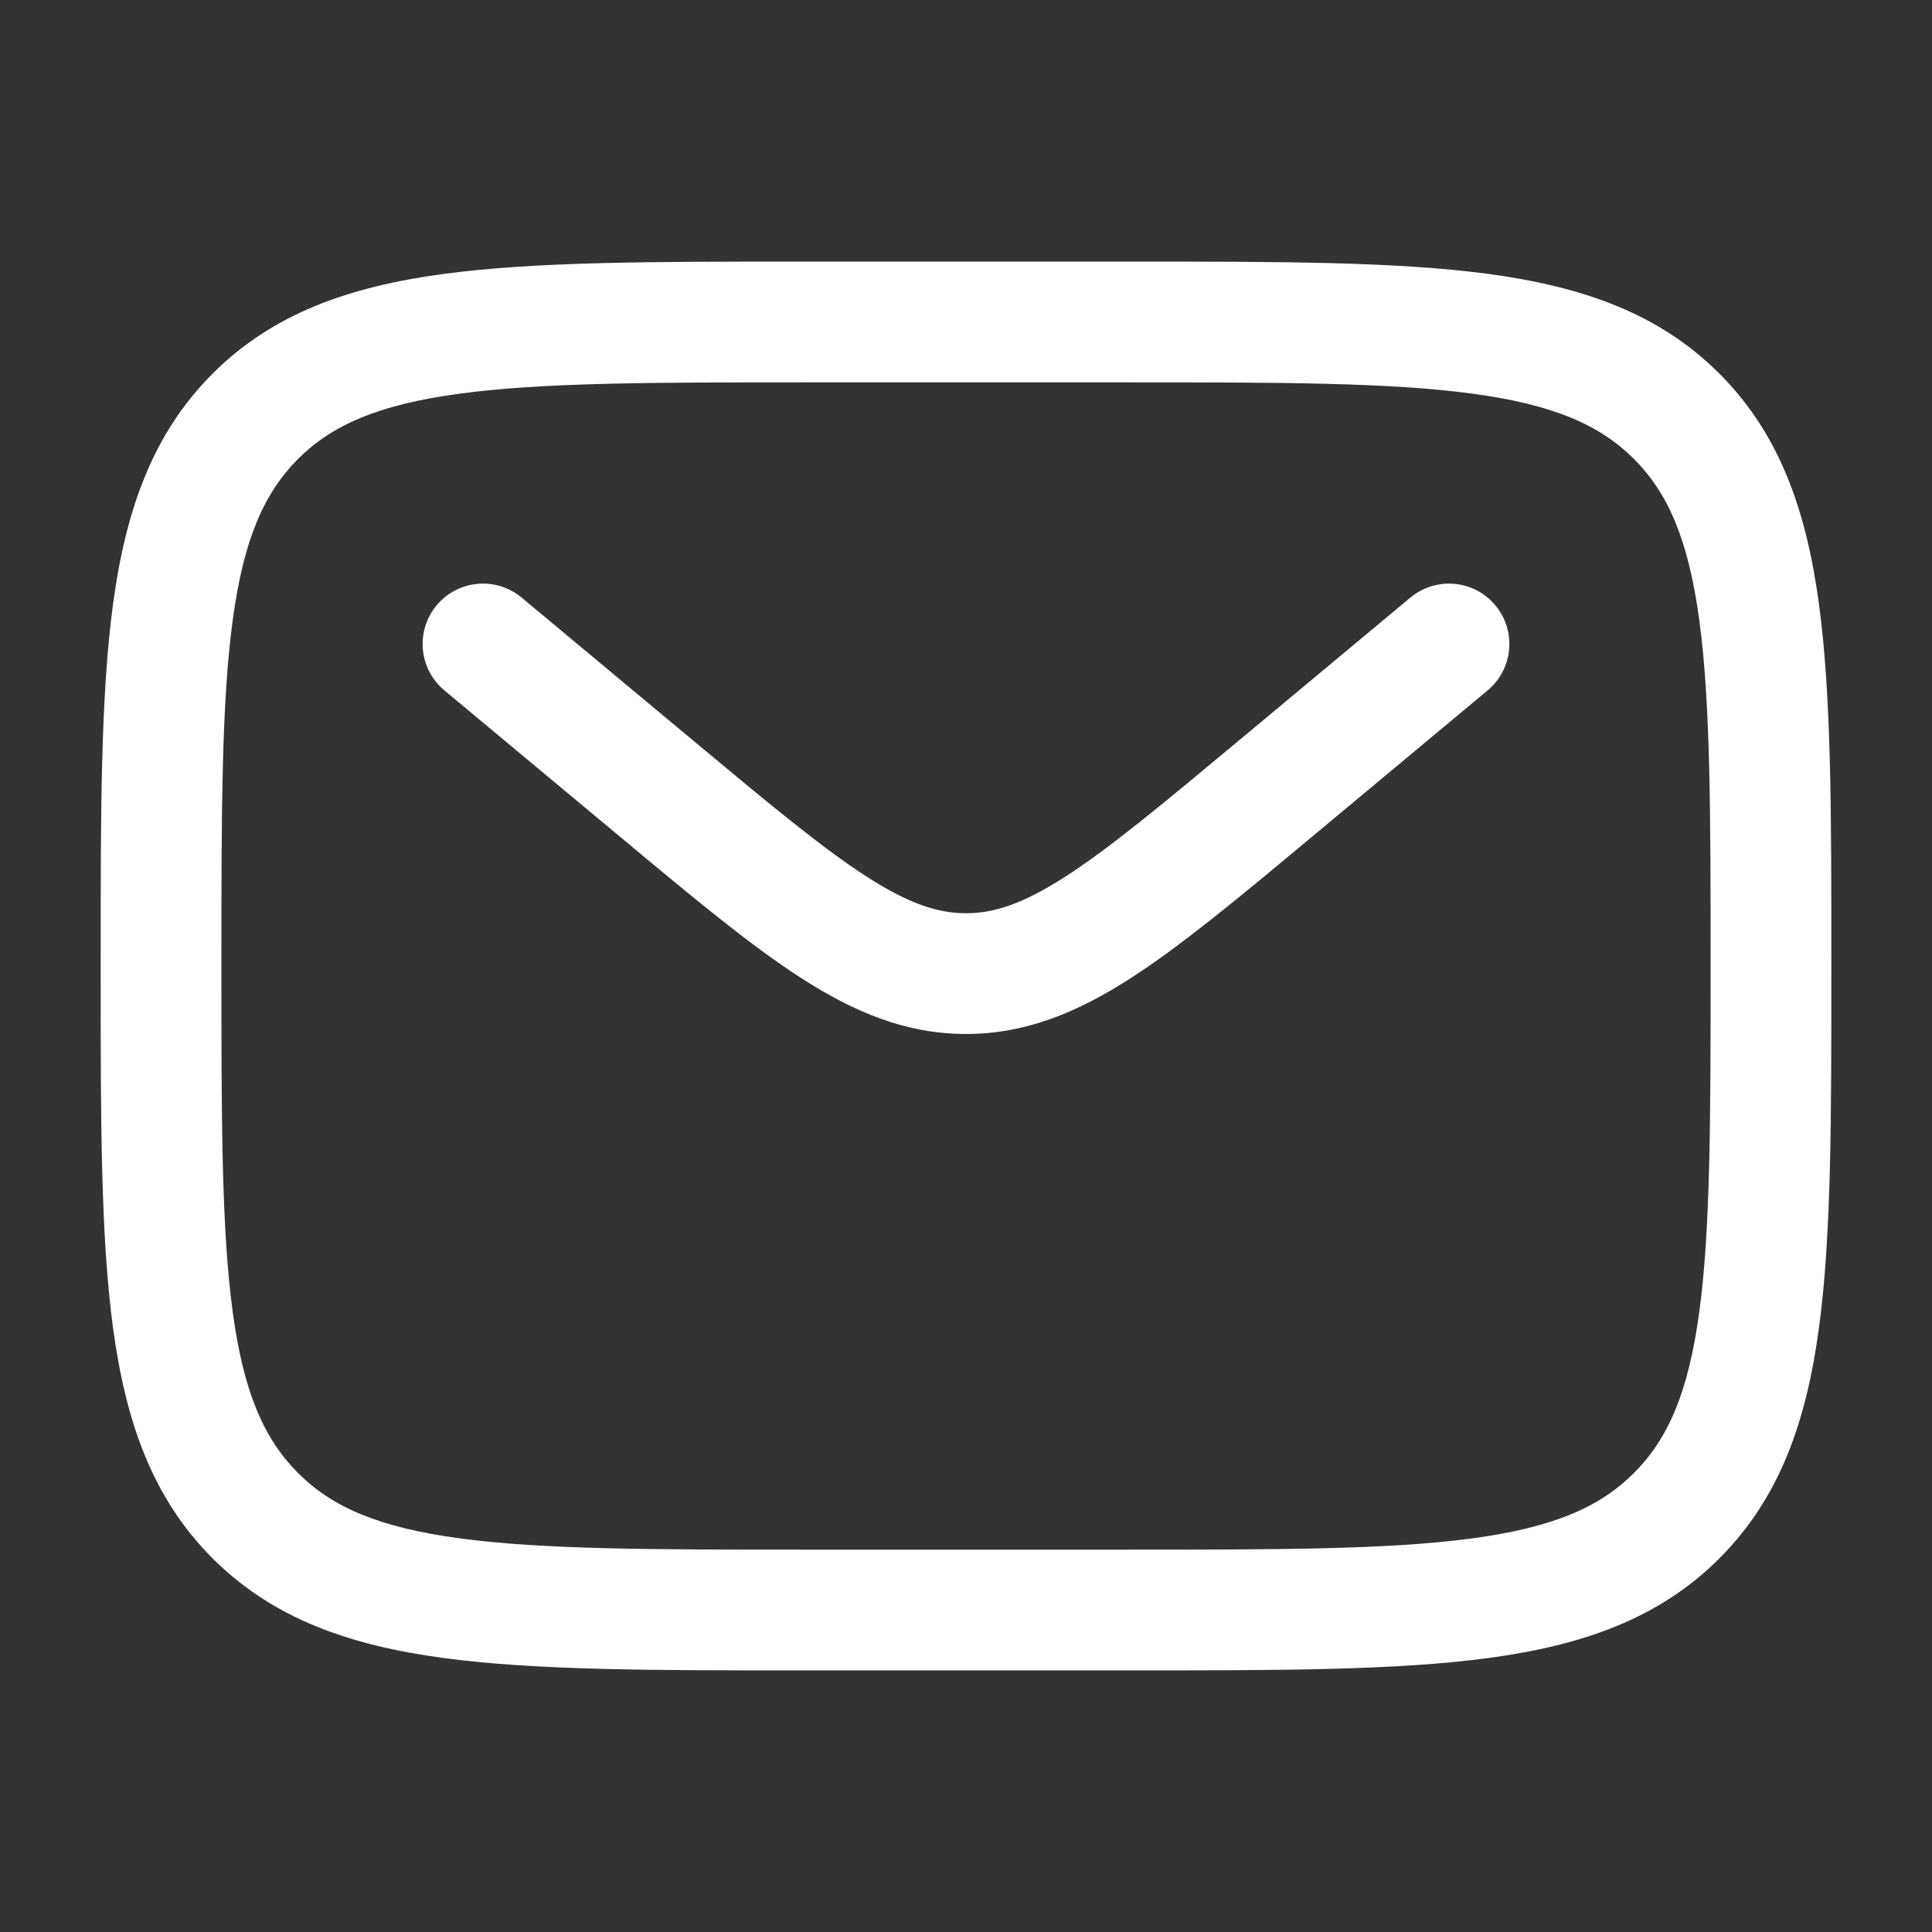 <svg width="32" height="32" viewBox="0 0 32 32" fill="none" xmlns="http://www.w3.org/2000/svg">
<rect x="0" y="0" width="32" height="32" fill="#333333" stroke="none"/>
<path fill-rule="evenodd" clip-rule="evenodd" d="M13.258 4.333H18.742C21.192 4.333 23.133 4.333 24.652 4.537C26.215 4.748 27.481 5.19 28.478 6.188C29.476 7.186 29.919 8.451 30.129 10.015C30.334 11.534 30.333 13.474 30.333 15.925V16.075C30.333 18.526 30.334 20.466 30.129 21.985C29.919 23.549 29.476 24.814 28.478 25.812C27.481 26.809 26.215 27.252 24.652 27.462C23.133 27.667 21.192 27.667 18.742 27.667H13.258C10.808 27.667 8.867 27.667 7.348 27.462C5.785 27.252 4.52 26.809 3.522 25.812C2.524 24.814 2.081 23.549 1.871 21.985C1.667 20.466 1.667 18.526 1.667 16.075V15.925C1.667 13.474 1.667 11.534 1.871 10.015C2.081 8.451 2.524 7.186 3.522 6.188C4.52 5.19 5.785 4.748 7.348 4.537C8.867 4.333 10.808 4.333 13.258 4.333ZM7.615 6.52C6.273 6.7 5.5 7.038 4.936 7.602C4.372 8.167 4.033 8.94 3.853 10.281C3.669 11.651 3.667 13.457 3.667 16C3.667 18.542 3.669 20.349 3.853 21.719C4.033 23.06 4.372 23.833 4.936 24.397C5.5 24.962 6.273 25.3 7.615 25.48C8.985 25.665 10.791 25.667 13.333 25.667H18.667C21.209 25.667 23.015 25.665 24.386 25.48C25.727 25.3 26.5 24.962 27.064 24.397C27.628 23.833 27.967 23.06 28.147 21.719C28.331 20.349 28.333 18.542 28.333 16C28.333 13.457 28.331 11.651 28.147 10.281C27.967 8.94 27.628 8.167 27.064 7.602C26.5 7.038 25.727 6.7 24.386 6.52C23.015 6.335 21.209 6.333 18.667 6.333H13.333C10.791 6.333 8.985 6.335 7.615 6.52ZM7.232 10.026C7.585 9.602 8.216 9.545 8.64 9.898L11.519 12.297C12.763 13.334 13.626 14.051 14.355 14.52C15.061 14.974 15.54 15.126 16 15.126C16.46 15.126 16.939 14.974 17.645 14.52C18.374 14.051 19.237 13.334 20.481 12.297L23.36 9.898C23.784 9.545 24.415 9.602 24.768 10.026C25.122 10.451 25.064 11.081 24.64 11.435L21.712 13.875C20.53 14.86 19.572 15.659 18.727 16.202C17.846 16.769 16.988 17.126 16 17.126C15.012 17.126 14.154 16.769 13.274 16.202C12.428 15.659 11.47 14.86 10.289 13.875L7.36 11.435C6.936 11.081 6.878 10.451 7.232 10.026Z" fill="white"/>
</svg>
